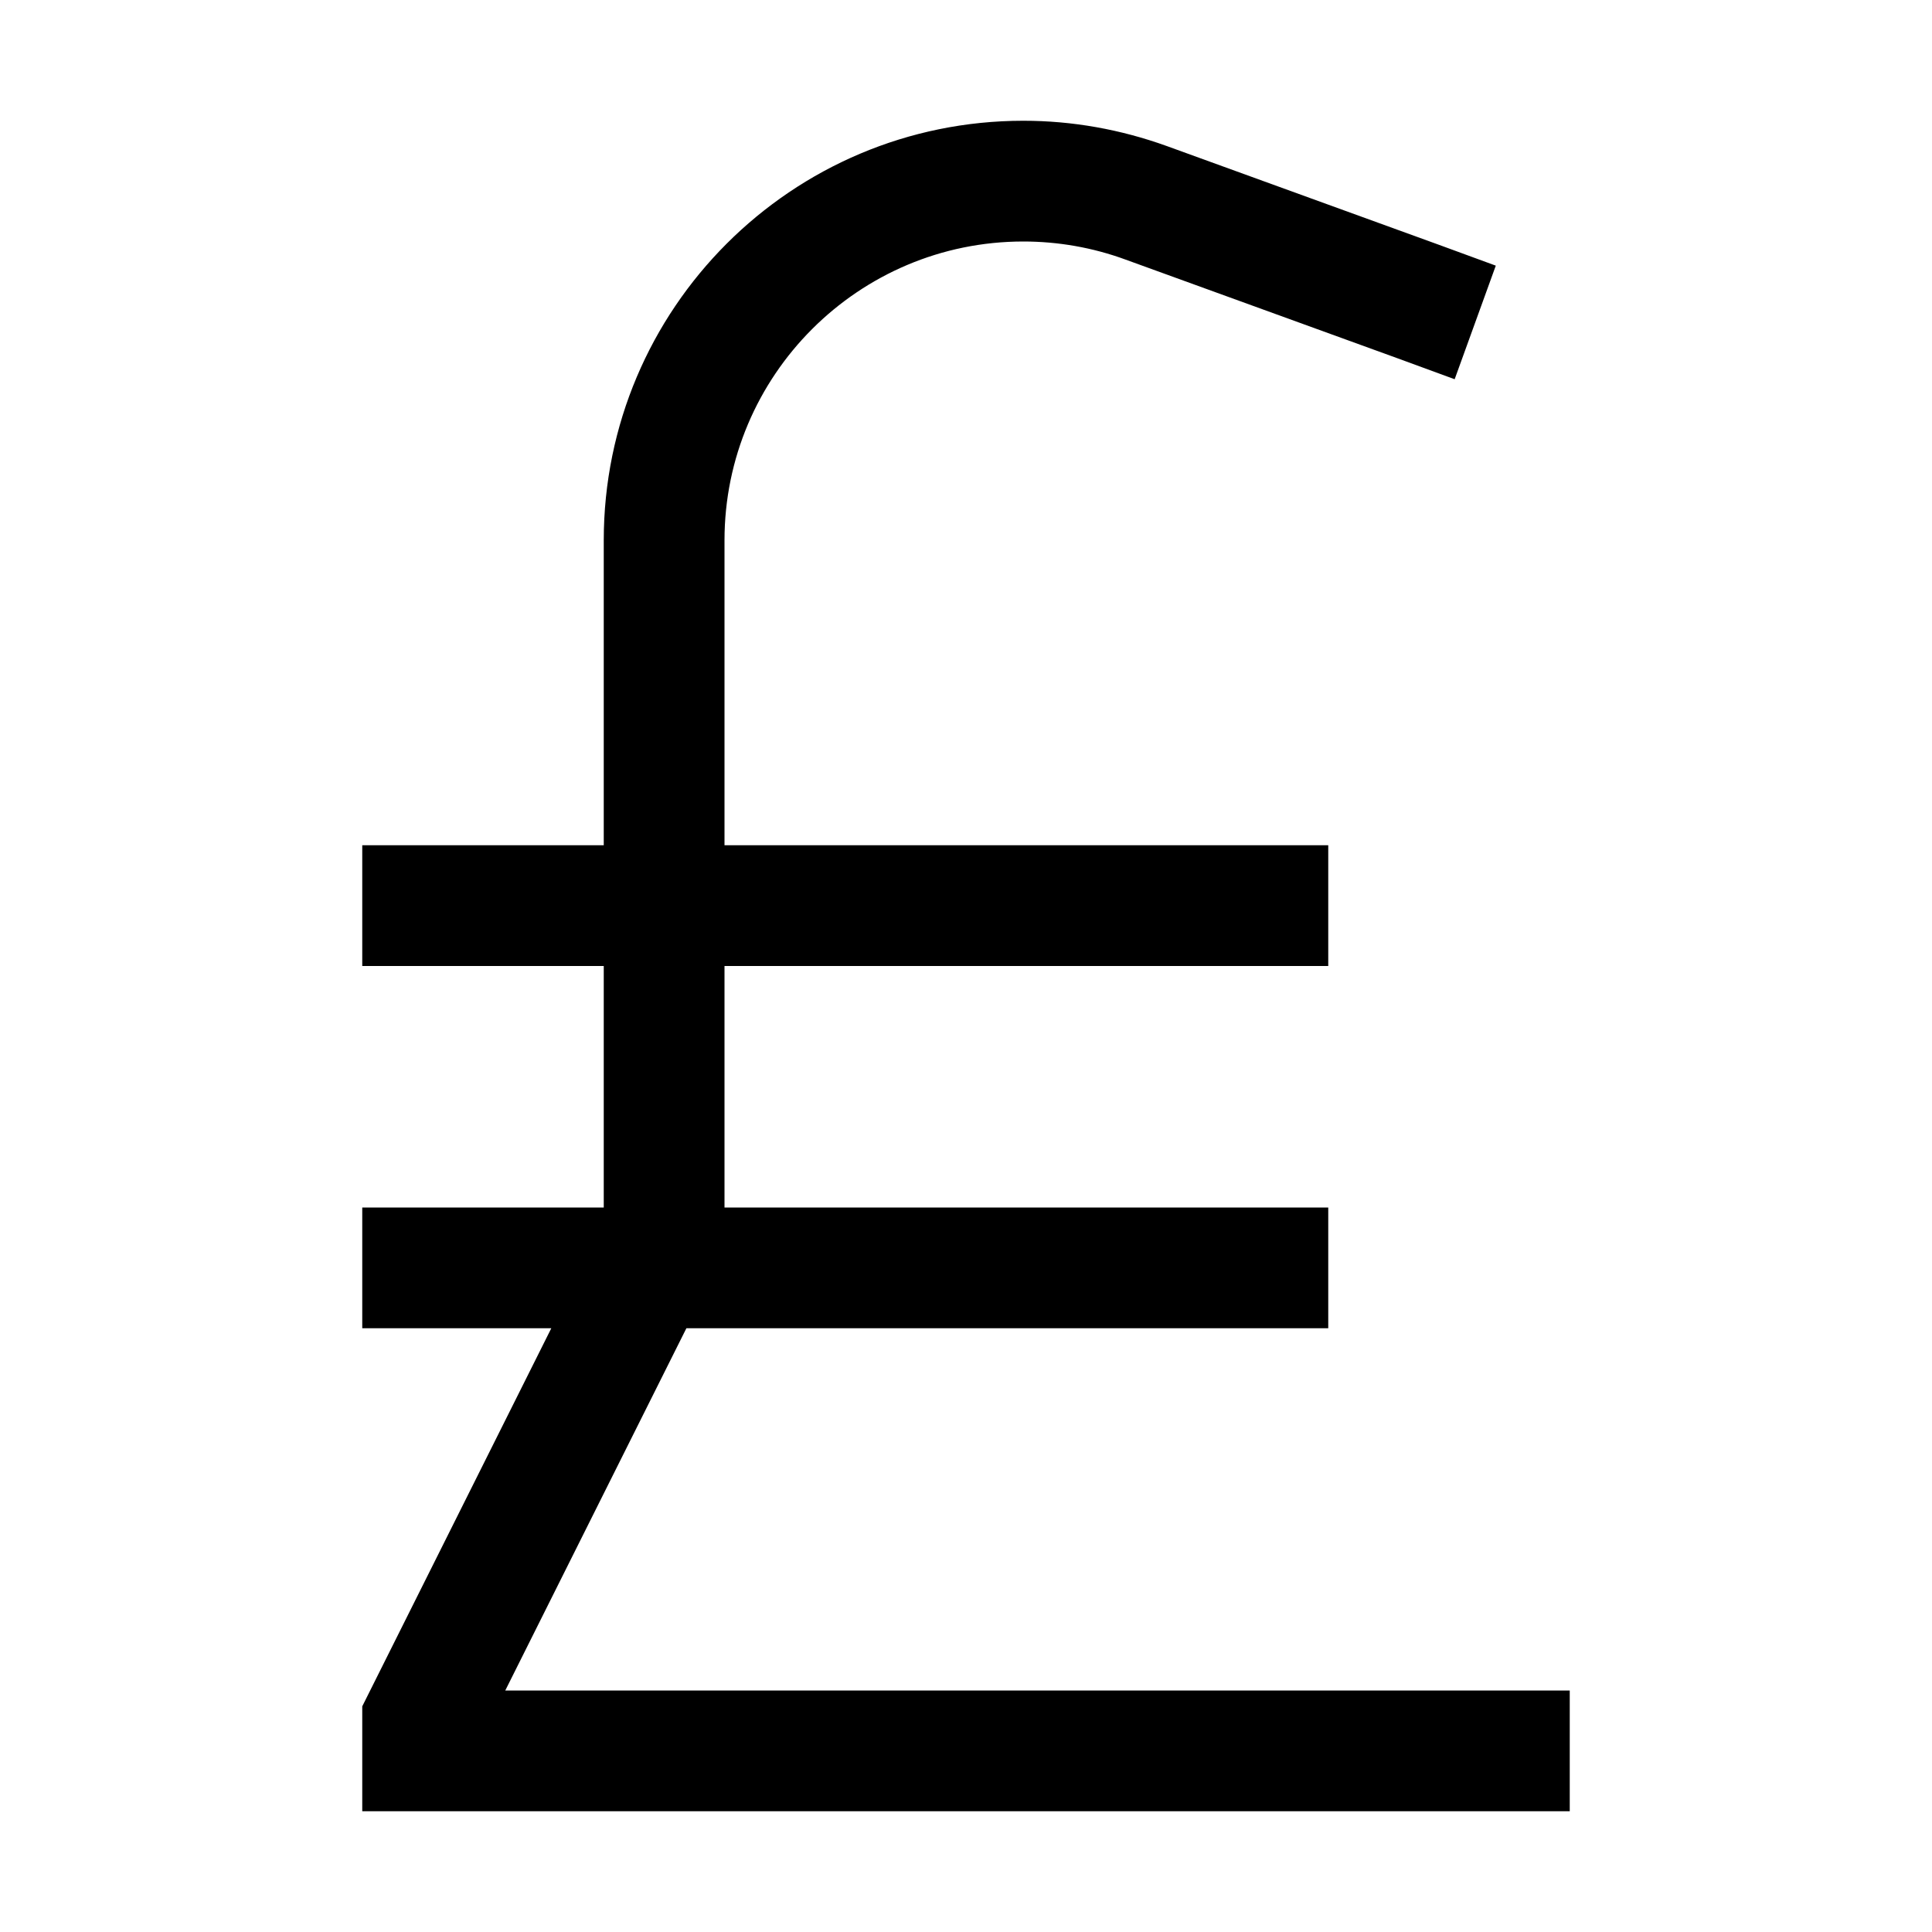 <svg xmlns="http://www.w3.org/2000/svg" width="24" height="24" viewBox="0 0 320 512">
    <path d="M96 143.2C96 99.5 131.5 64 175.2 64c9.2 0 18.4 1.6 27.1 4.8L274.5 95l15 5.5 10.9-30.1-15-5.5L213.2 38.7c-12.2-4.4-25-6.7-38-6.7C113.8 32 64 81.8 64 143.2L64 224 0 224l0 32 64 0 0 64L0 320l0 32 50.1 0L1.7 448.8 0 452.2 0 456l0 8 0 16 16 0 288 0 16 0 0-32-16 0L37.9 448l48-96L256 352l0-32L96 320l0-64 160 0 0-32L96 224l0-80.8z"/>
</svg>